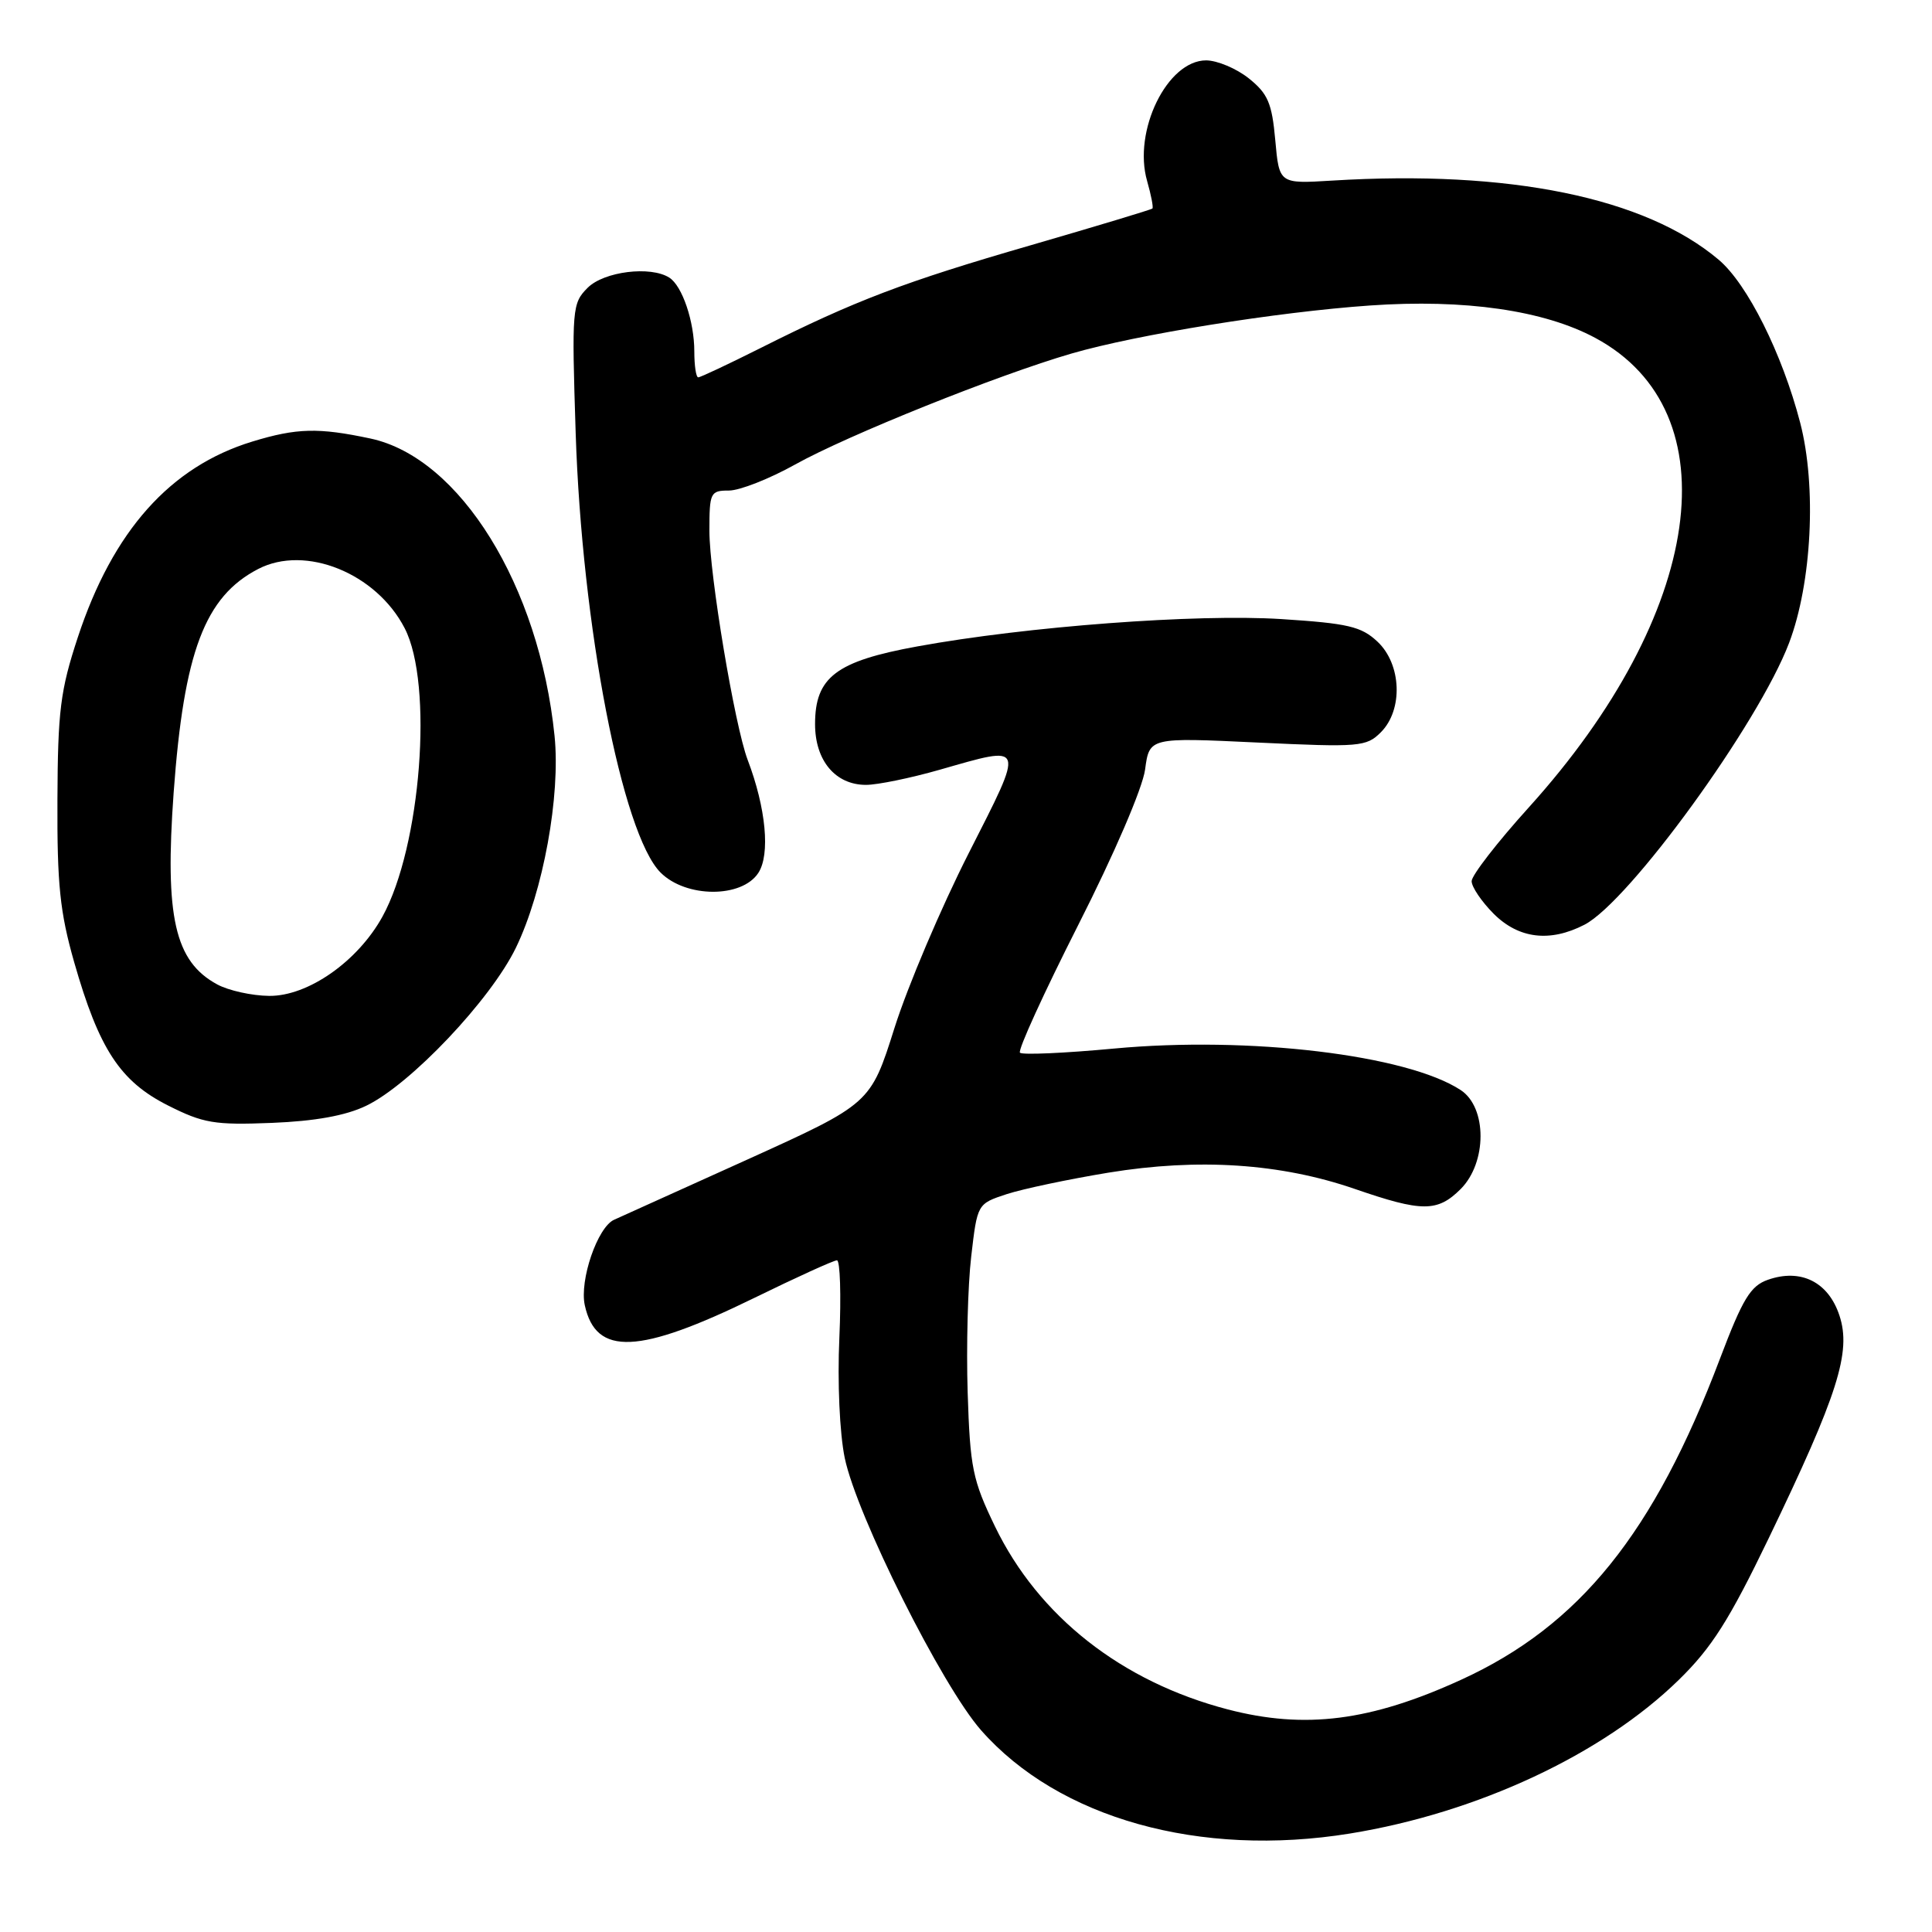 <?xml version="1.0" encoding="UTF-8" standalone="no"?>
<!DOCTYPE svg PUBLIC "-//W3C//DTD SVG 1.1//EN" "http://www.w3.org/Graphics/SVG/1.1/DTD/svg11.dtd" >
<svg xmlns="http://www.w3.org/2000/svg" xmlns:xlink="http://www.w3.org/1999/xlink" version="1.1" viewBox="0 0 256 256">
 <g >
 <path fill="currentColor"
d=" M 178.89 242.95 C 195.76 240.21 212.34 232.47 222.43 222.61 C 226.81 218.34 229.13 214.68 234.37 203.81 C 243.53 184.80 245.33 179.15 243.74 174.33 C 242.28 169.87 238.63 168.04 234.25 169.58 C 231.95 170.39 230.92 172.08 227.91 180.02 C 219.16 203.16 209.30 215.40 193.62 222.57 C 181.63 228.06 172.92 229.17 162.70 226.51 C 148.63 222.84 137.61 214.19 131.84 202.26 C 128.87 196.11 128.54 194.50 128.22 184.50 C 128.03 178.45 128.24 170.35 128.69 166.50 C 129.50 159.51 129.50 159.51 133.39 158.23 C 135.54 157.53 141.61 156.25 146.89 155.38 C 158.83 153.43 169.69 154.15 179.52 157.54 C 188.44 160.62 190.47 160.62 193.55 157.55 C 197.05 154.04 197.06 146.74 193.55 144.44 C 186.43 139.77 165.51 137.27 147.61 138.94 C 141.07 139.55 135.47 139.80 135.15 139.49 C 134.84 139.17 138.32 131.56 142.87 122.57 C 147.65 113.15 151.40 104.42 151.73 101.97 C 152.30 97.71 152.30 97.71 166.62 98.39 C 180.16 99.03 181.05 98.95 182.97 97.03 C 185.94 94.06 185.72 88.02 182.52 85.02 C 180.38 83.01 178.63 82.60 169.77 82.03 C 158.51 81.32 136.09 83.00 121.57 85.65 C 110.78 87.61 108.00 89.73 108.00 95.95 C 108.00 100.79 110.70 104.00 114.75 104.00 C 116.27 104.00 120.65 103.10 124.50 102.00 C 135.97 98.72 135.83 98.34 128.35 113.07 C 124.70 120.26 120.28 130.66 118.53 136.19 C 115.35 146.25 115.35 146.25 98.93 153.69 C 89.89 157.78 81.99 161.35 81.38 161.62 C 79.18 162.59 76.76 169.64 77.49 172.96 C 78.97 179.71 84.65 179.46 99.95 171.98 C 105.55 169.24 110.47 167.00 110.90 167.00 C 111.32 167.00 111.47 171.62 111.22 177.26 C 110.95 183.16 111.26 189.92 111.93 193.18 C 113.52 200.83 124.81 223.38 130.00 229.27 C 140.29 240.95 158.98 246.18 178.89 242.95 Z  M 48.50 146.53 C 54.36 143.73 65.01 132.49 68.36 125.58 C 71.98 118.11 74.29 105.44 73.48 97.50 C 71.45 77.61 60.96 60.66 49.10 58.11 C 42.20 56.64 39.32 56.71 33.43 58.51 C 22.55 61.83 14.95 70.36 10.31 84.45 C 7.99 91.49 7.66 94.19 7.61 106.00 C 7.56 117.18 7.94 120.87 9.83 127.50 C 13.12 139.01 15.91 143.27 22.24 146.47 C 26.94 148.84 28.41 149.09 36.00 148.79 C 41.74 148.56 45.80 147.83 48.50 146.53 Z  M 209.95 122.53 C 215.88 119.46 233.00 95.89 237.06 85.20 C 240.08 77.24 240.73 64.45 238.53 56.00 C 236.15 46.86 231.54 37.63 227.74 34.42 C 217.98 26.17 200.00 22.49 176.50 23.93 C 169.50 24.36 169.50 24.36 168.98 18.57 C 168.54 13.66 168.00 12.41 165.48 10.39 C 163.84 9.08 161.30 8.01 159.82 8.00 C 154.67 8.00 150.09 17.35 152.00 23.99 C 152.53 25.85 152.85 27.49 152.70 27.63 C 152.55 27.78 145.31 29.96 136.60 32.49 C 119.83 37.34 113.24 39.85 100.77 46.12 C 96.52 48.25 92.81 50.00 92.52 50.00 C 92.23 50.00 92.00 48.45 92.00 46.57 C 92.00 42.59 90.40 37.88 88.69 36.79 C 86.20 35.20 80.03 35.97 77.87 38.13 C 75.81 40.19 75.75 40.87 76.28 57.38 C 77.10 82.91 82.43 110.52 87.53 115.62 C 90.90 118.99 98.29 119.02 100.48 115.67 C 102.08 113.23 101.50 107.07 99.07 100.69 C 97.35 96.16 94.00 76.12 94.00 70.33 C 94.00 65.26 94.13 65.00 96.59 65.00 C 98.01 65.00 101.95 63.45 105.34 61.56 C 112.29 57.68 132.19 49.69 142.00 46.84 C 150.69 44.32 169.18 41.34 181.52 40.48 C 194.06 39.60 204.61 41.12 211.41 44.79 C 229.58 54.58 225.78 81.31 202.57 106.99 C 198.40 111.60 195.00 115.99 195.00 116.76 C 195.00 117.53 196.32 119.47 197.92 121.08 C 201.24 124.39 205.37 124.89 209.95 122.53 Z  M 28.78 130.44 C 23.15 127.39 21.82 121.50 23.01 105.01 C 24.37 86.37 27.14 79.05 34.22 75.39 C 40.47 72.15 49.86 75.95 53.62 83.24 C 57.45 90.63 55.79 112.17 50.68 121.45 C 47.41 127.39 40.81 132.01 35.67 131.96 C 33.38 131.94 30.27 131.25 28.78 130.44 Z "/>
</g>
</svg>